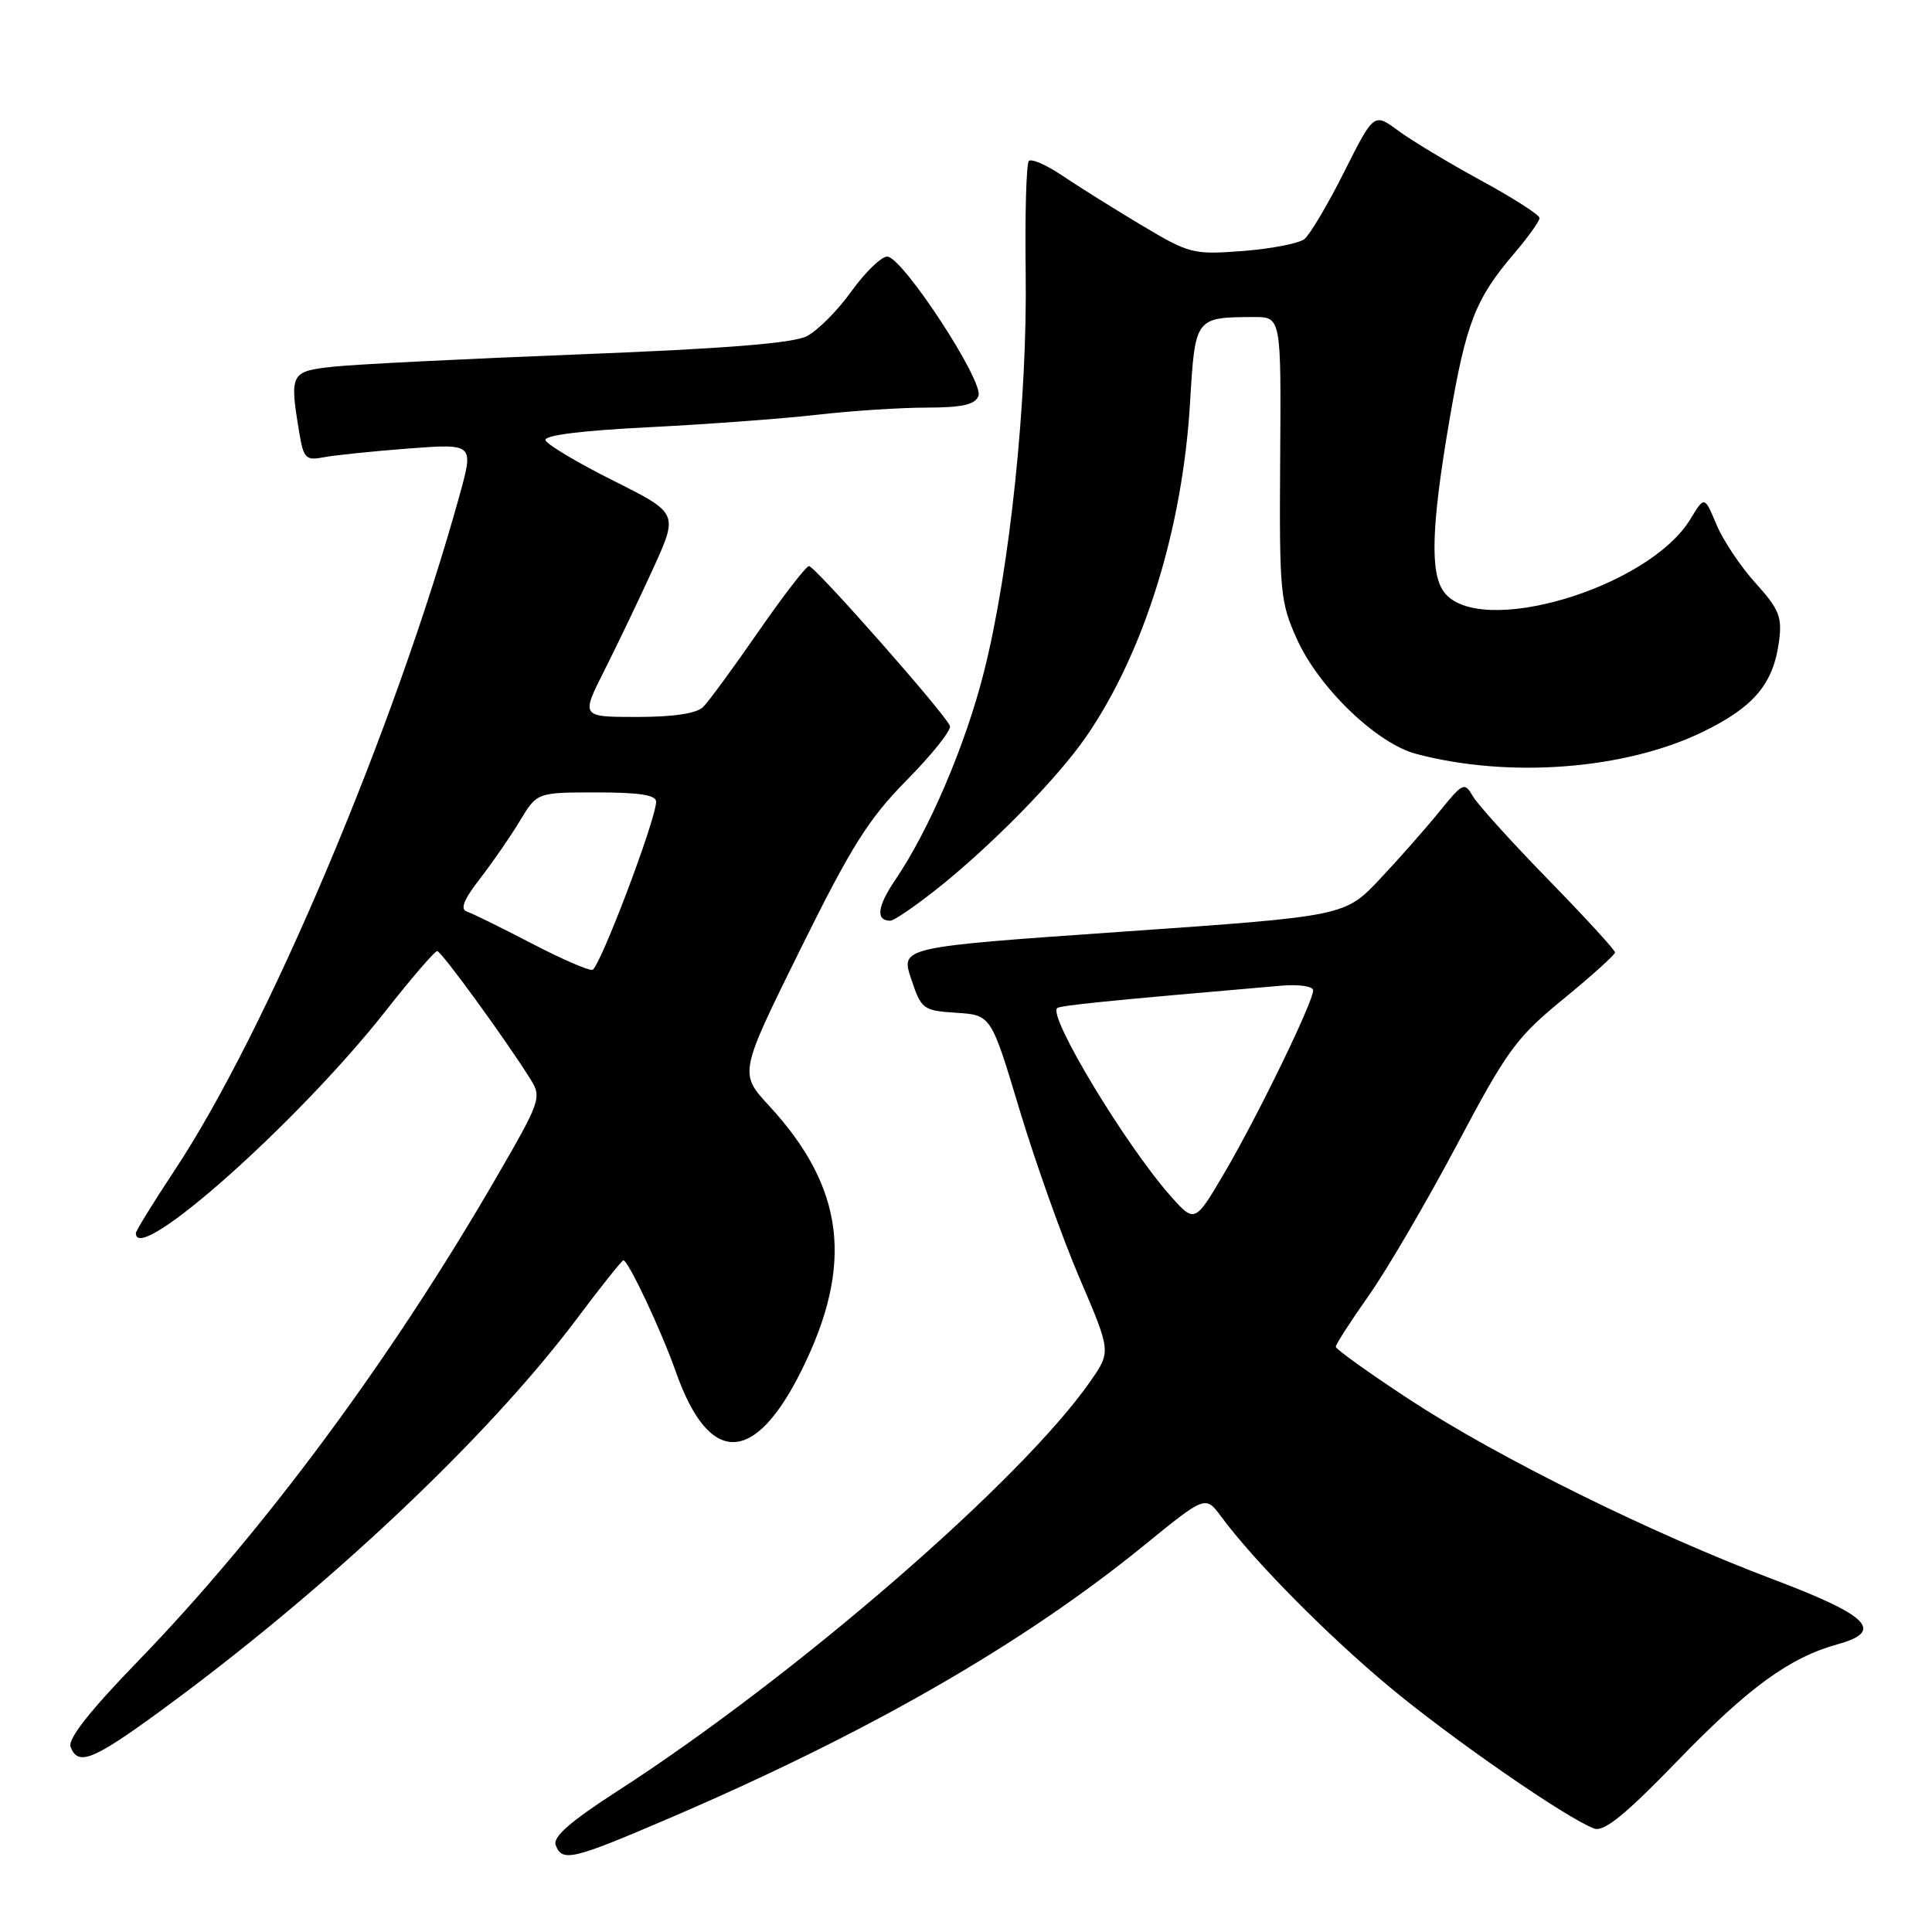 <?xml version="1.0" encoding="UTF-8" standalone="no"?>
<!DOCTYPE svg PUBLIC "-//W3C//DTD SVG 1.1//EN" "http://www.w3.org/Graphics/SVG/1.1/DTD/svg11.dtd" >
<svg xmlns="http://www.w3.org/2000/svg" xmlns:xlink="http://www.w3.org/1999/xlink" version="1.1" viewBox="0 0 256 256">
 <g >
 <path fill="currentColor"
d=" M 88.39 241.05 C 114.90 229.70 135.52 217.86 151.62 204.75 C 159.73 198.15 159.73 198.15 161.81 200.95 C 166.13 206.81 175.82 216.61 184.07 223.49 C 192.33 230.38 207.65 240.98 211.24 242.29 C 212.53 242.77 215.35 240.48 222.24 233.36 C 231.69 223.59 237.12 219.63 243.51 217.87 C 249.73 216.15 247.65 214.07 235.00 209.29 C 218.91 203.22 198.54 193.16 186.88 185.52 C 181.45 181.96 177.00 178.78 177.00 178.45 C 177.00 178.13 178.96 175.08 181.36 171.68 C 183.76 168.28 189.01 159.30 193.03 151.73 C 199.70 139.14 200.91 137.48 207.16 132.37 C 210.92 129.29 214.00 126.51 214.00 126.20 C 214.00 125.88 210.02 121.55 205.16 116.56 C 200.30 111.58 195.80 106.60 195.16 105.50 C 194.06 103.60 193.84 103.70 190.76 107.50 C 188.98 109.70 185.43 113.73 182.87 116.45 C 178.22 121.40 178.22 121.40 148.78 123.45 C 119.33 125.50 119.33 125.50 120.73 129.70 C 122.08 133.74 122.30 133.91 126.73 134.20 C 131.33 134.50 131.33 134.50 135.11 147.10 C 137.20 154.03 140.77 164.06 143.06 169.39 C 147.21 179.08 147.21 179.08 144.53 182.96 C 135.43 196.09 105.42 222.10 81.78 237.35 C 75.55 241.37 73.22 243.41 73.63 244.49 C 74.50 246.74 75.78 246.45 88.39 241.05 Z  M 21.07 226.85 C 43.10 210.77 64.52 190.61 76.43 174.75 C 79.62 170.49 82.41 167.00 82.60 167.00 C 83.25 167.00 87.64 176.34 89.56 181.79 C 93.96 194.28 99.98 194.18 106.25 181.50 C 113.17 167.52 111.91 157.36 101.90 146.51 C 97.94 142.21 97.94 142.21 106.02 125.85 C 112.81 112.12 115.08 108.51 120.17 103.35 C 123.51 99.97 126.07 96.75 125.87 96.19 C 125.31 94.65 107.98 75.00 107.19 75.01 C 106.81 75.02 103.80 78.92 100.50 83.68 C 97.20 88.45 93.91 92.94 93.18 93.67 C 92.32 94.54 89.27 95.00 84.41 95.00 C 76.97 95.00 76.97 95.00 80.11 88.78 C 81.84 85.36 84.74 79.28 86.57 75.28 C 89.88 68.00 89.88 68.00 81.25 63.68 C 76.50 61.30 72.46 58.89 72.28 58.33 C 72.06 57.68 77.09 57.05 85.97 56.61 C 93.69 56.22 103.72 55.48 108.25 54.96 C 112.79 54.44 119.33 54.01 122.78 54.01 C 127.51 54.00 129.21 53.62 129.65 52.46 C 130.39 50.53 119.56 34.00 117.56 34.00 C 116.77 34.00 114.64 36.07 112.82 38.60 C 111.01 41.13 108.35 43.80 106.92 44.54 C 105.11 45.48 96.06 46.20 76.91 46.95 C 61.84 47.54 47.14 48.27 44.25 48.58 C 38.47 49.20 38.35 49.43 39.65 57.30 C 40.22 60.75 40.52 61.05 42.89 60.59 C 44.32 60.32 49.39 59.79 54.15 59.43 C 62.79 58.78 62.79 58.78 60.89 65.64 C 52.39 96.35 35.38 136.63 23.08 155.16 C 20.29 159.38 18.00 163.09 18.00 163.41 C 18.00 167.80 39.49 148.69 51.01 134.07 C 54.50 129.63 57.62 126.01 57.93 126.02 C 58.48 126.03 67.02 137.77 70.29 143.00 C 71.80 145.41 71.64 145.88 65.78 156.00 C 51.78 180.19 34.87 203.00 18.18 220.22 C 11.88 226.72 8.96 230.44 9.35 231.47 C 10.33 234.03 12.29 233.26 21.07 226.85 Z  M 124.02 117.89 C 131.30 112.13 140.10 103.16 143.94 97.59 C 151.61 86.43 156.70 70.07 157.69 53.33 C 158.36 42.05 158.36 42.04 166.13 42.01 C 169.76 42.00 169.76 42.00 169.63 60.75 C 169.51 78.46 169.63 79.79 171.86 84.71 C 174.77 91.15 182.41 98.50 187.63 99.89 C 199.94 103.16 215.35 101.98 225.64 96.97 C 232.41 93.68 234.97 90.63 235.73 84.99 C 236.16 81.76 235.75 80.73 232.62 77.26 C 230.63 75.07 228.30 71.57 227.43 69.49 C 225.85 65.71 225.85 65.71 223.99 68.78 C 218.39 77.98 195.85 84.62 191.31 78.41 C 189.47 75.89 189.67 69.63 192.05 55.72 C 194.26 42.77 195.48 39.63 200.65 33.57 C 202.49 31.41 204.00 29.30 204.00 28.89 C 204.00 28.48 200.51 26.24 196.25 23.92 C 191.99 21.60 187.05 18.63 185.28 17.32 C 182.05 14.94 182.05 14.94 178.11 22.78 C 175.95 27.09 173.57 31.09 172.84 31.68 C 172.10 32.26 168.43 32.97 164.67 33.26 C 158.08 33.76 157.61 33.64 151.17 29.79 C 147.50 27.59 142.80 24.65 140.73 23.25 C 138.66 21.85 136.68 20.99 136.33 21.33 C 135.99 21.68 135.80 28.38 135.91 36.23 C 136.14 53.06 133.80 75.50 130.39 88.99 C 127.94 98.70 123.14 109.95 118.62 116.60 C 116.24 120.11 116.01 122.00 117.97 122.00 C 118.44 122.00 121.16 120.15 124.02 117.89 Z  M 154.99 158.34 C 149.04 151.56 138.91 134.76 140.07 133.59 C 140.44 133.23 146.55 132.61 169.75 130.61 C 172.11 130.41 174.00 130.68 174.00 131.23 C 174.00 132.77 166.69 147.82 162.30 155.31 C 158.31 162.11 158.31 162.11 154.99 158.34 Z  M 70.35 124.96 C 66.41 122.91 62.60 121.03 61.87 120.79 C 60.94 120.48 61.44 119.21 63.60 116.43 C 65.27 114.27 67.66 110.81 68.90 108.75 C 71.16 105.00 71.16 105.00 79.08 105.00 C 84.78 105.00 86.98 105.35 86.94 106.25 C 86.83 108.87 79.43 128.35 78.49 128.51 C 77.94 128.61 74.28 127.01 70.35 124.96 Z "/>
</g>
</svg>